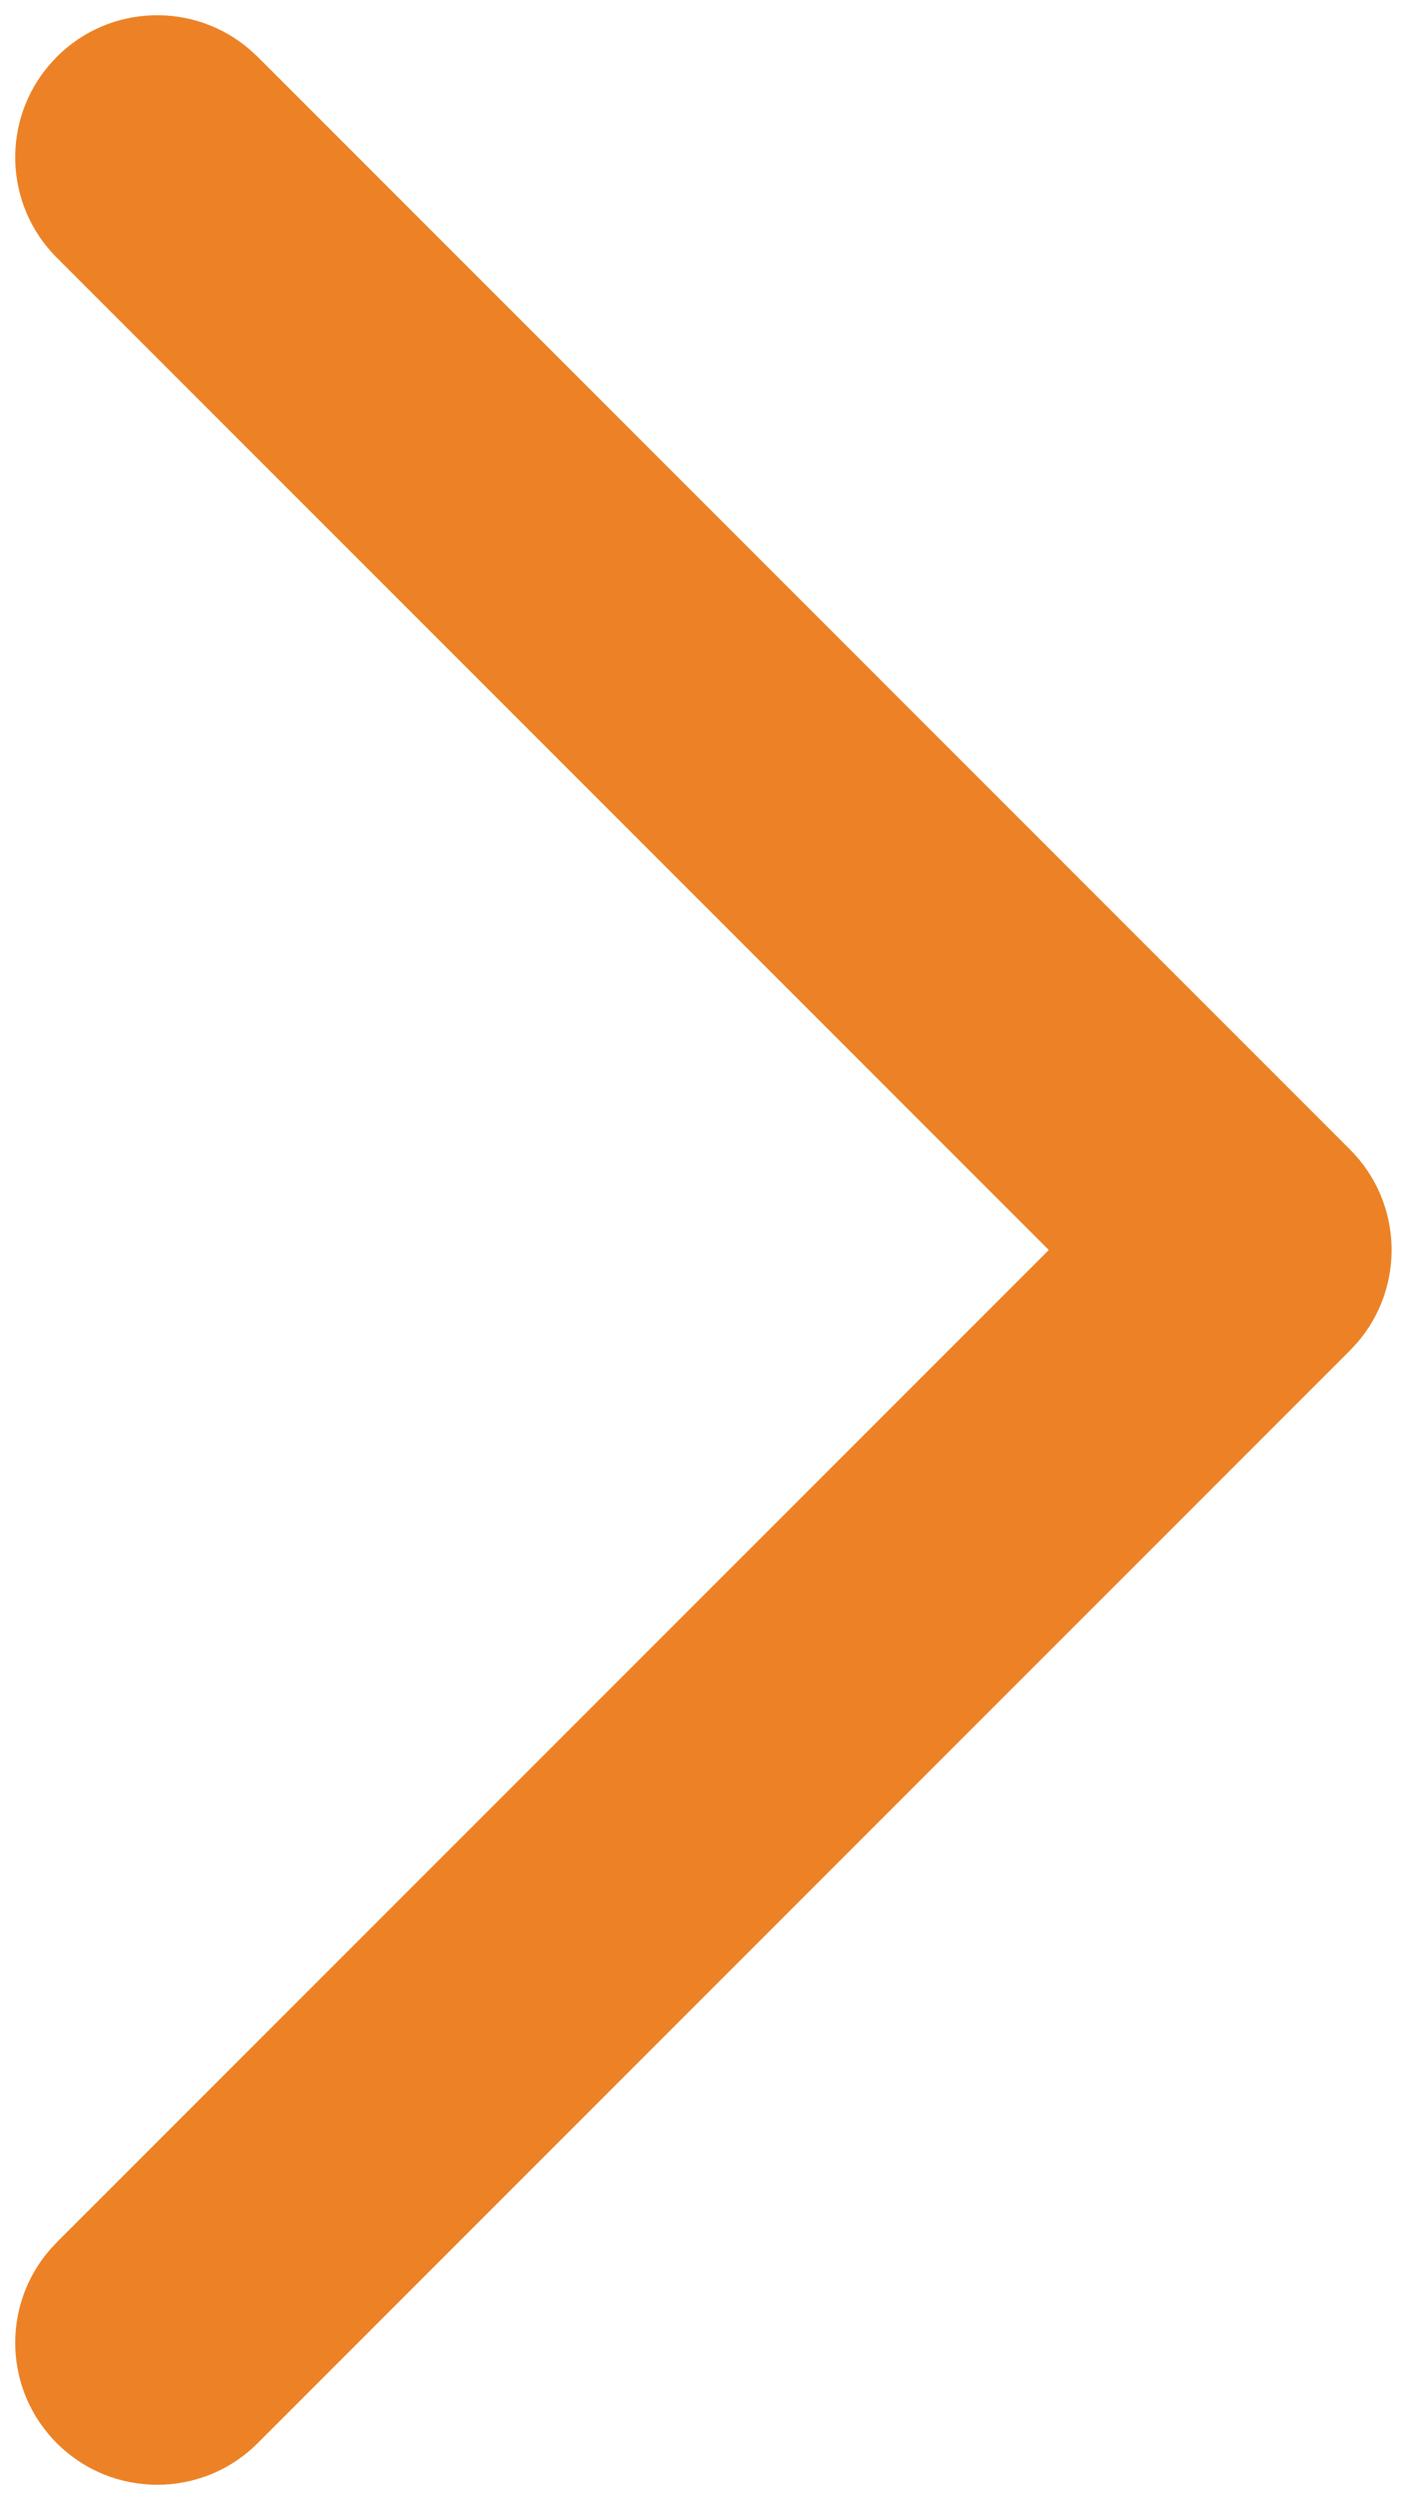 <?xml version="1.0" encoding="UTF-8"?>
<svg width="25px" height="44px" viewBox="0 0 25 44" version="1.1" xmlns="http://www.w3.org/2000/svg" xmlns:xlink="http://www.w3.org/1999/xlink">
    <title>Path 7</title>
    <g id="Page-1" stroke="none" stroke-width="1" fill="none" fill-rule="evenodd">
        <g id="0_spnp_home" transform="translate(-1696, -1306)" fill="#EC8225" fill-rule="nonzero">
            <path d="M1697,1307 C1697.934,1306.066 1699.423,1306.026 1700.405,1306.879 L1700.536,1307 L1719.768,1326.232 C1720.702,1327.166 1720.742,1328.655 1719.89,1329.637 L1719.768,1329.768 L1700.536,1349 C1699.56,1349.976 1697.977,1349.976 1697,1349 C1696.066,1348.066 1696.026,1346.577 1696.879,1345.595 L1697,1345.464 L1714.465,1328 L1697,1310.536 C1696.066,1309.602 1696.026,1308.113 1696.879,1307.131 L1697,1307 Z" id="Path-7"></path>
        </g>
    </g>
</svg>